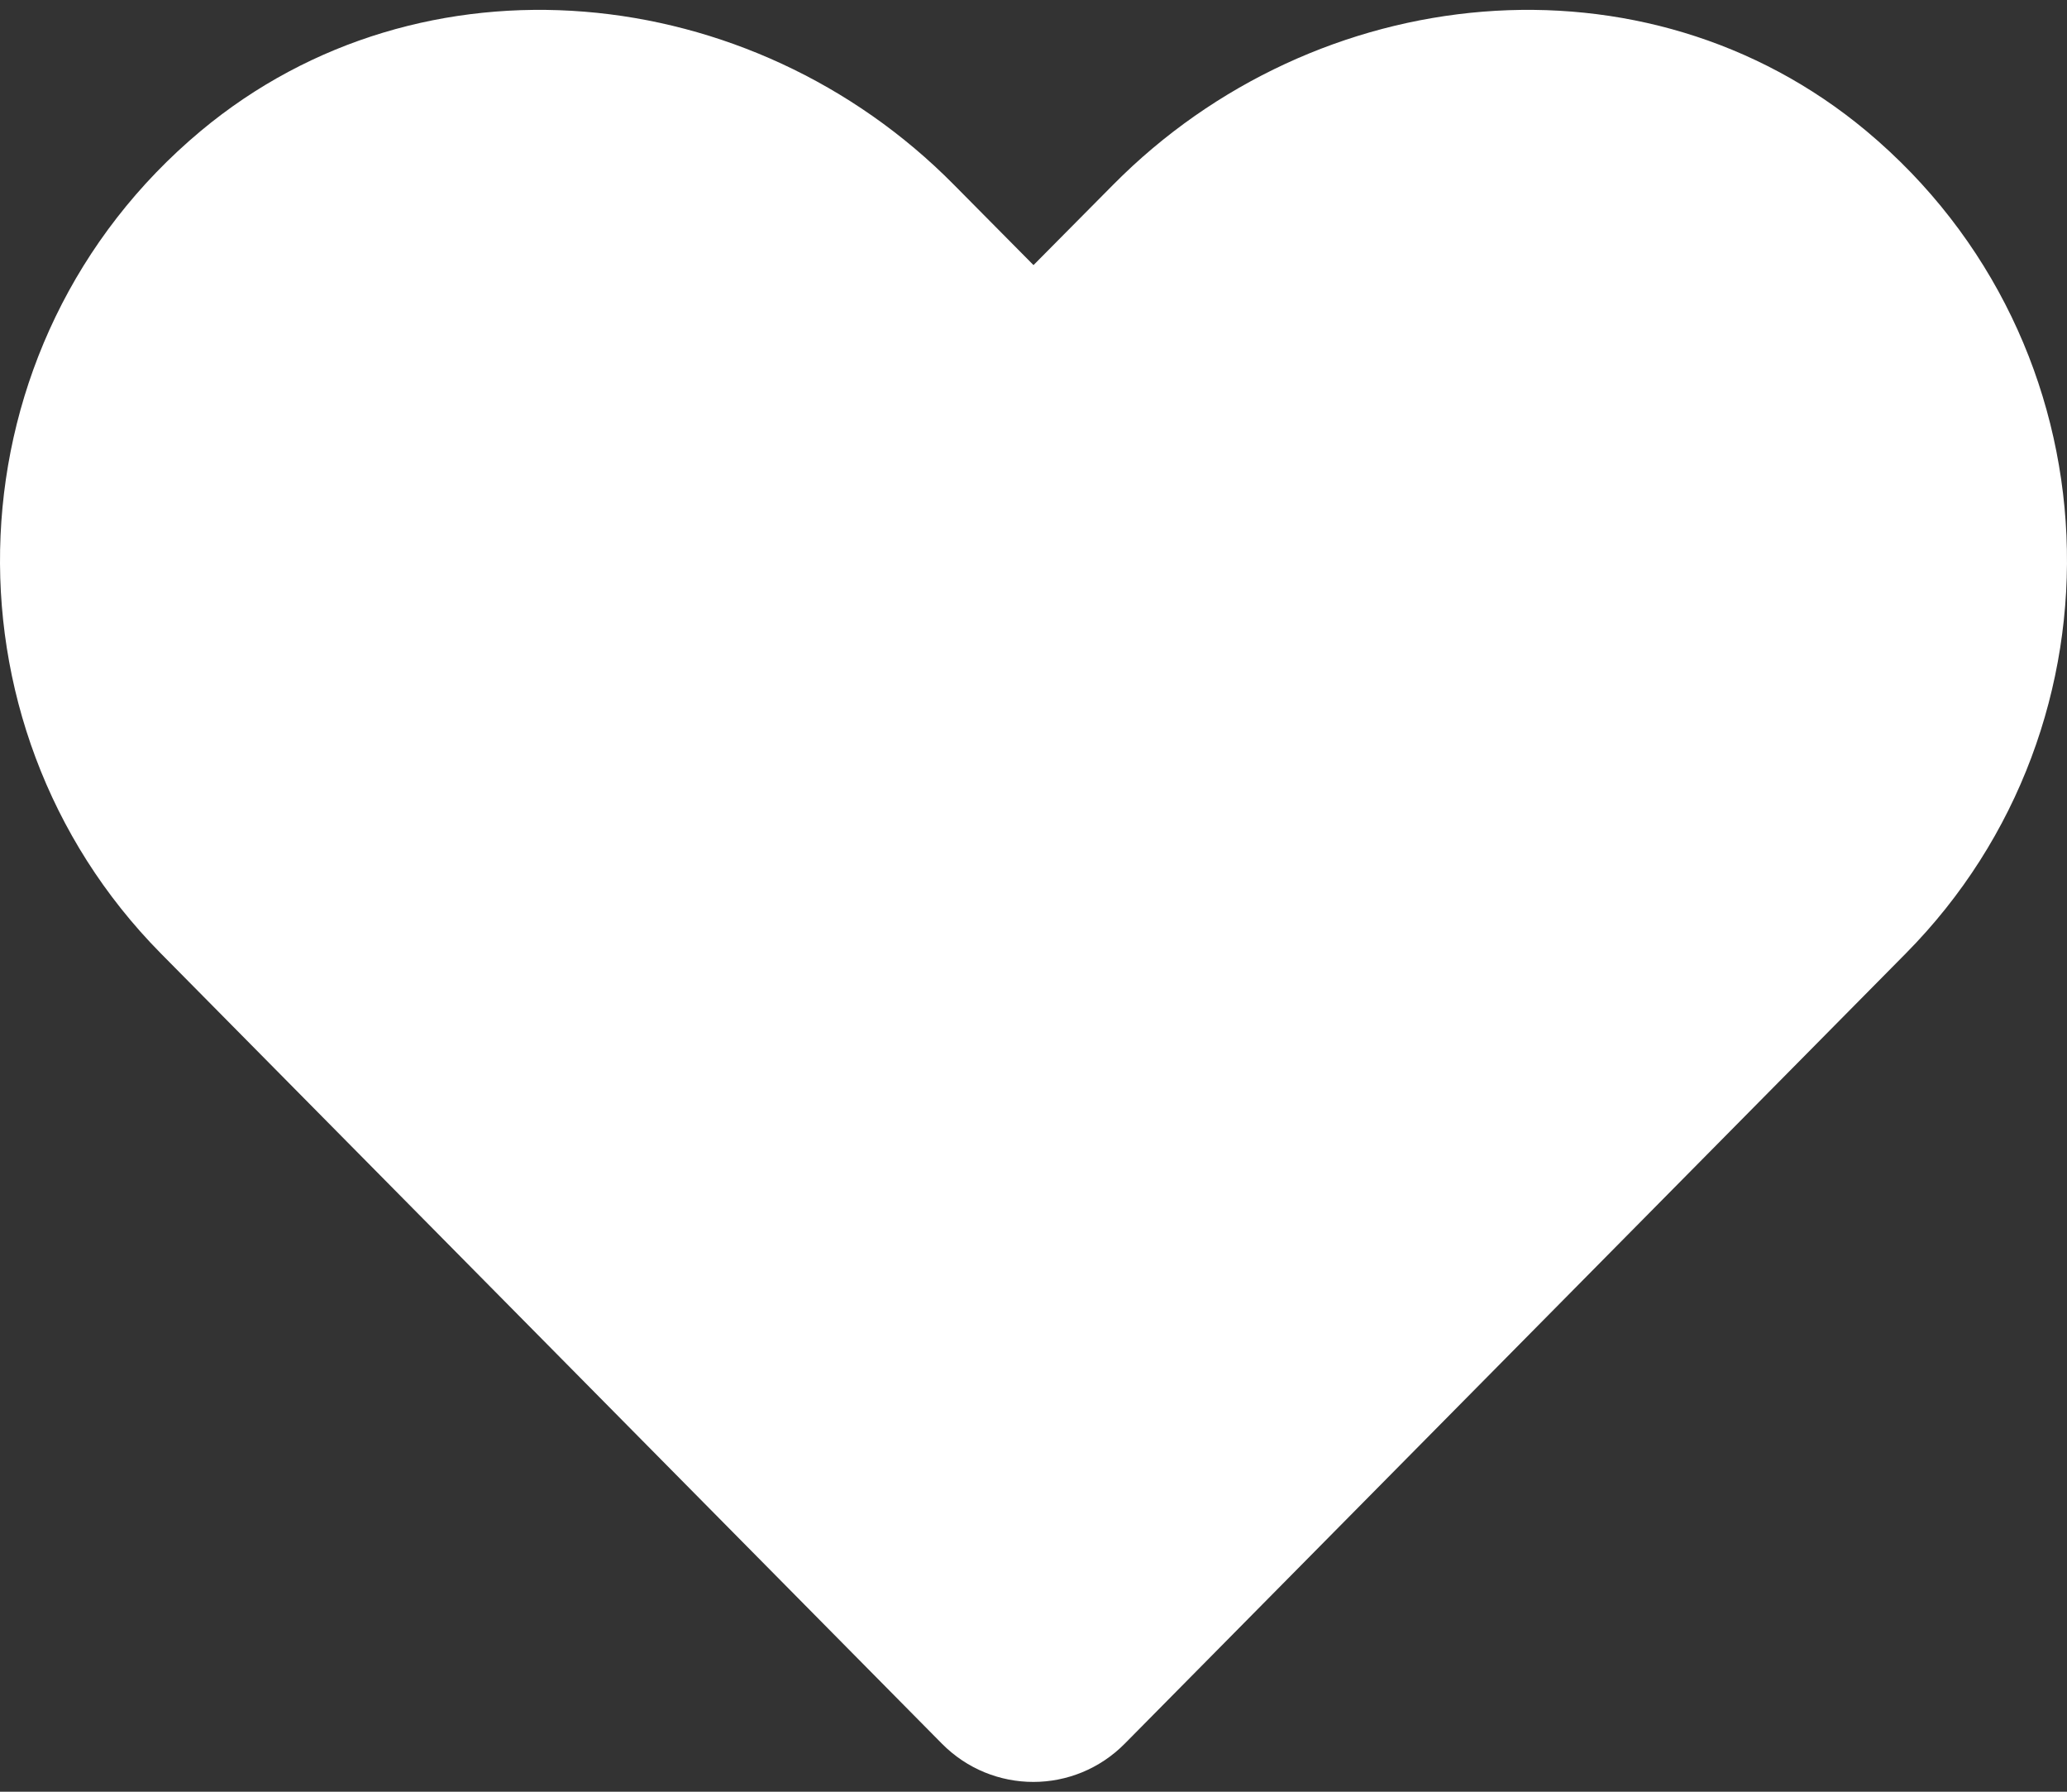 <svg width="30" height="26" viewBox="0 0 30 26" fill="#fff" xmlns="http://www.w3.org/2000/svg">
<rect x="0" y="0" width="30" height="26" fill="#333333" stroke="none"/>
<path d="M27.088 1.901C23.877 -0.779 19.102 -0.297 16.155 2.682L15 3.847L13.846 2.682C10.905 -0.297 6.124 -0.779 2.913 1.901C-0.767 4.978 -0.96 10.499 2.333 13.834L13.67 25.302C14.403 26.043 15.592 26.043 16.325 25.302L27.662 13.834C30.961 10.499 30.768 4.978 27.088 1.901Z" />
</svg>
